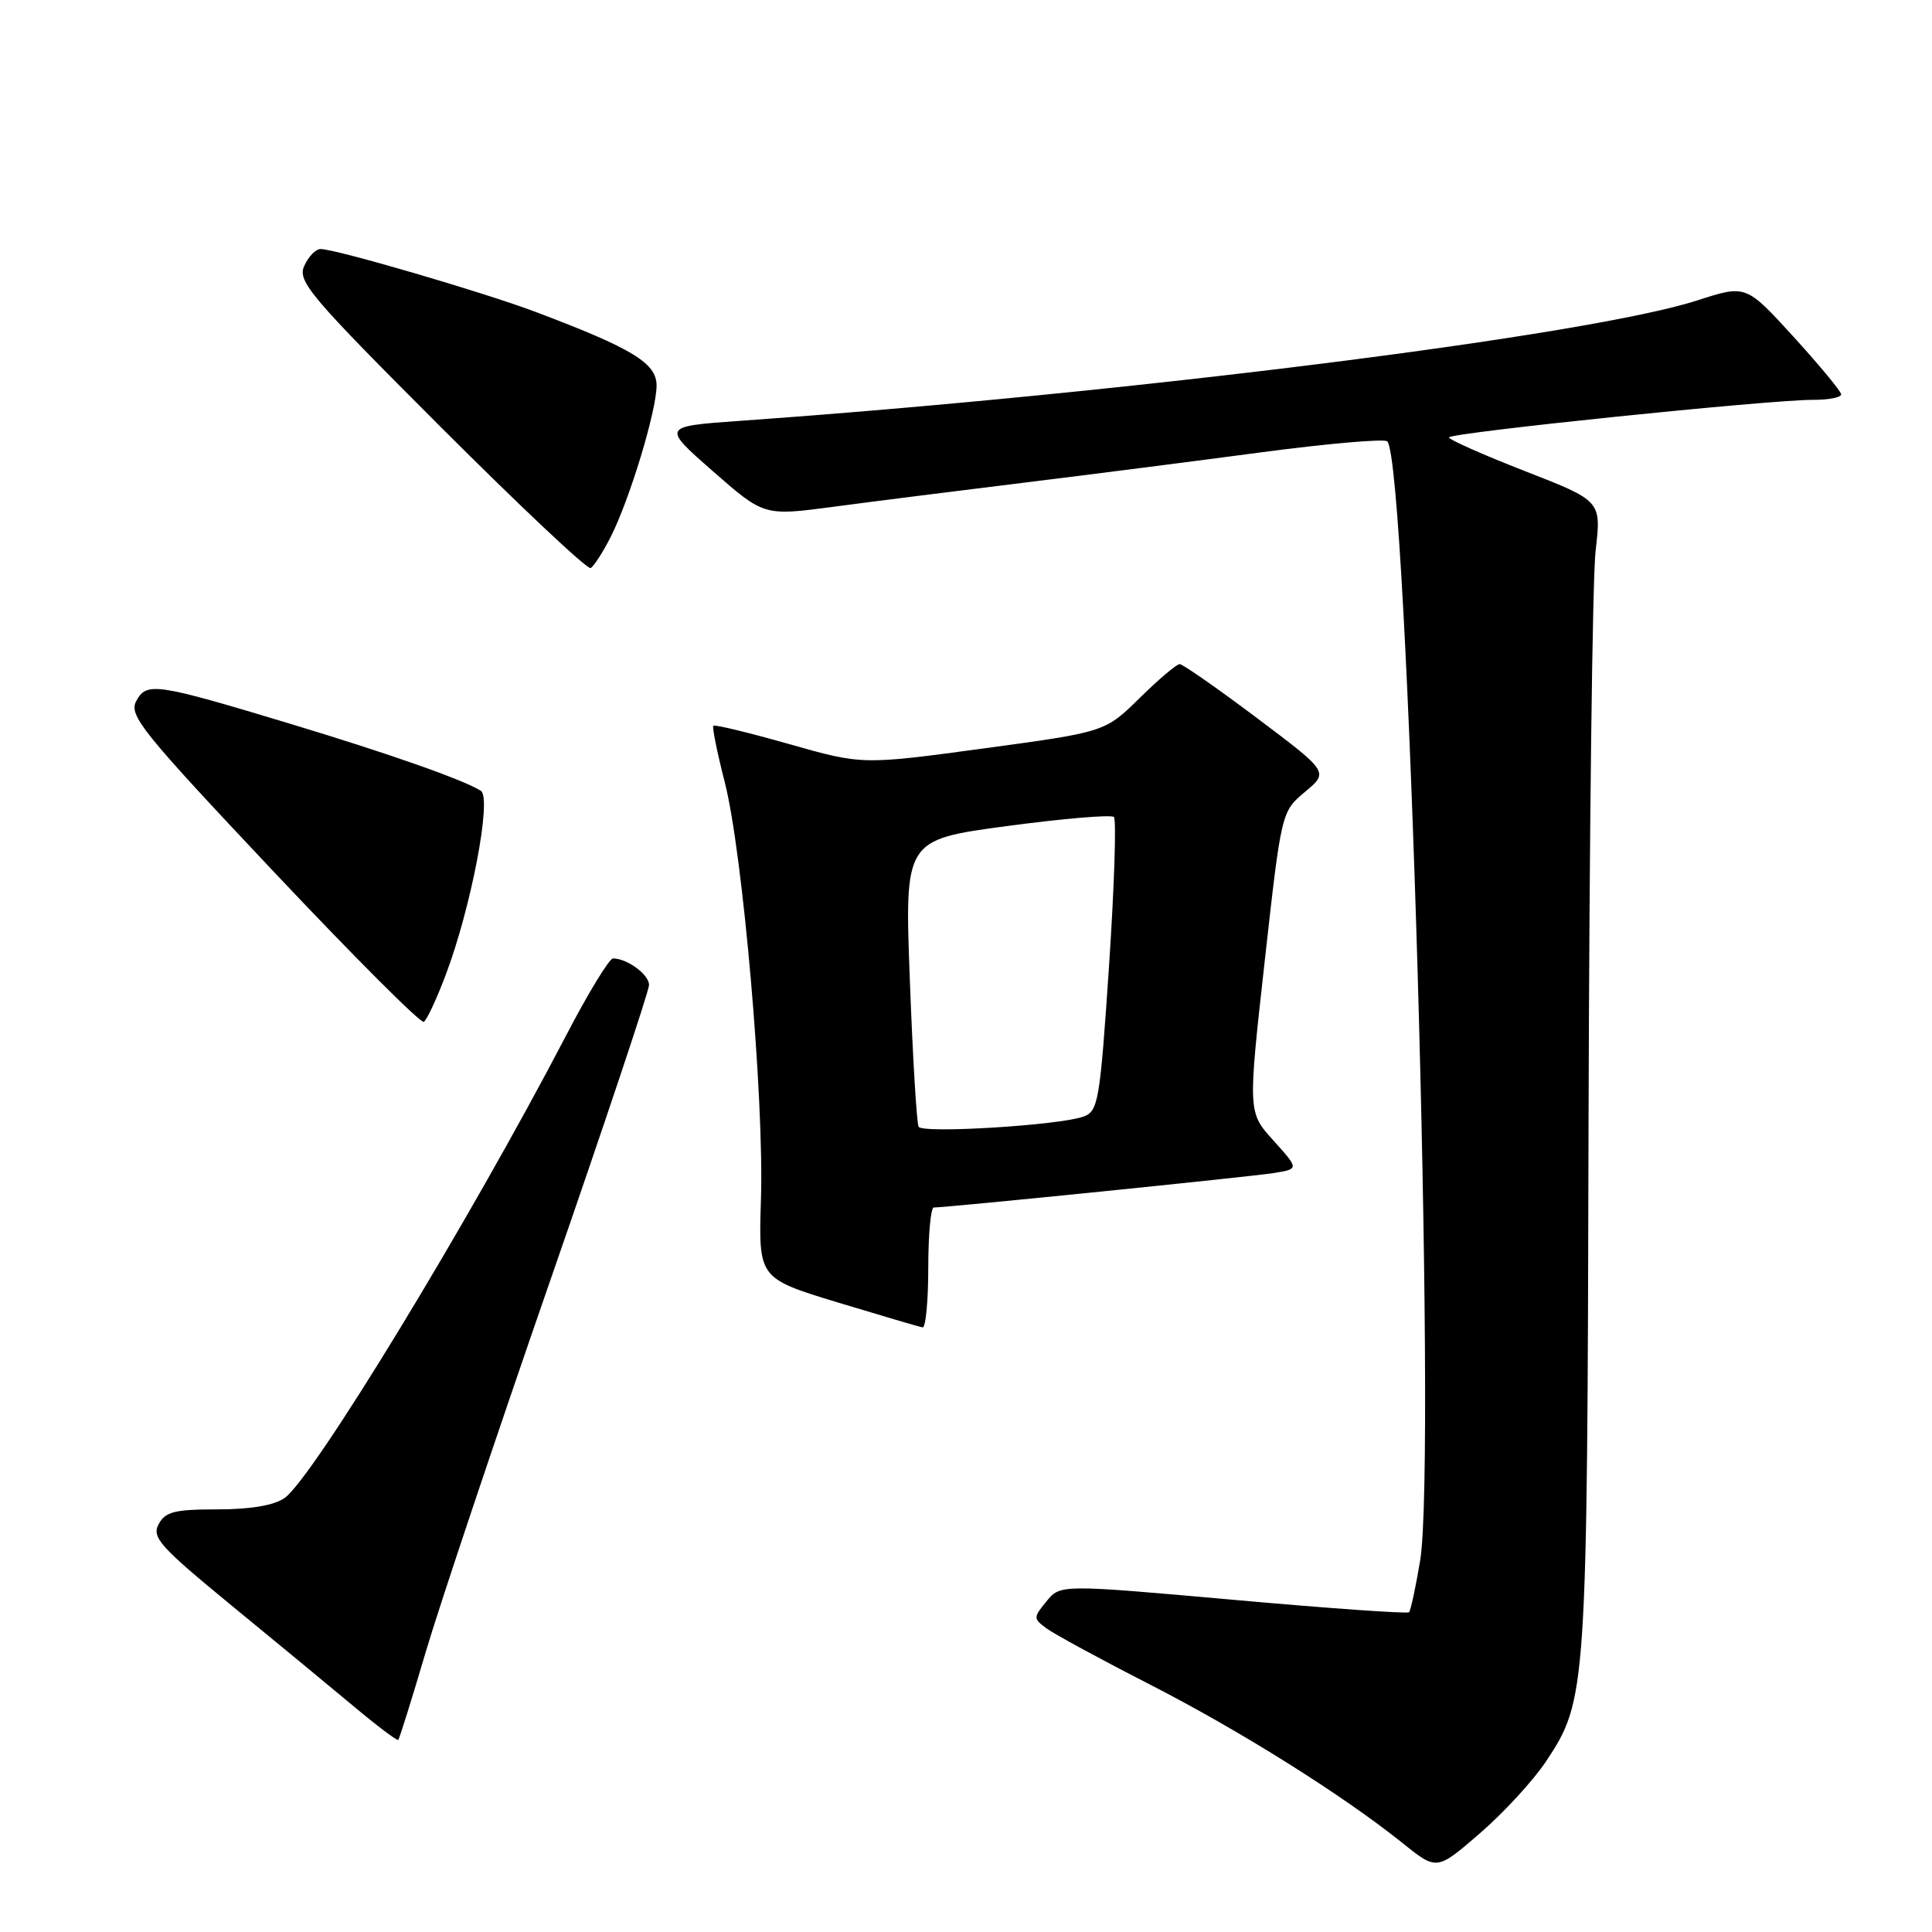 <?xml version="1.0" encoding="UTF-8" standalone="no"?>
<!DOCTYPE svg PUBLIC "-//W3C//DTD SVG 1.1//EN" "http://www.w3.org/Graphics/SVG/1.1/DTD/svg11.dtd" >
<svg xmlns="http://www.w3.org/2000/svg" xmlns:xlink="http://www.w3.org/1999/xlink" version="1.1" viewBox="0 0 256 256">
 <g >
 <path fill="currentColor"
d=" M 204.86 233.39 C 210.25 225.26 210.32 224.27 210.49 149.00 C 210.59 110.77 211.00 76.55 211.43 72.94 C 212.19 66.37 212.19 66.37 202.10 62.44 C 196.54 60.27 192.00 58.26 192.00 57.96 C 192.00 57.35 234.52 52.96 240.25 52.98 C 242.31 52.99 243.98 52.66 243.96 52.25 C 243.94 51.84 241.09 48.40 237.64 44.61 C 231.35 37.72 231.35 37.72 224.92 39.80 C 210.68 44.42 149.48 52.12 98.10 55.76 C 87.69 56.50 87.69 56.50 94.46 62.44 C 101.23 68.37 101.23 68.37 110.37 67.16 C 115.39 66.49 126.70 65.06 135.50 63.98 C 144.30 62.90 158.62 61.07 167.32 59.91 C 176.03 58.76 183.45 58.12 183.82 58.48 C 186.51 61.17 190.39 193.38 188.18 206.76 C 187.59 210.32 186.92 213.41 186.71 213.63 C 186.49 213.85 176.00 213.11 163.40 211.98 C 140.50 209.94 140.50 209.94 138.67 212.18 C 136.90 214.34 136.90 214.46 138.67 215.77 C 139.68 216.52 145.81 219.85 152.30 223.17 C 164.33 229.33 177.96 237.88 185.94 244.29 C 190.39 247.86 190.39 247.86 196.13 242.89 C 199.28 240.16 203.21 235.88 204.86 233.39 Z  M 56.41 218.90 C 58.27 212.63 65.68 190.50 72.89 169.73 C 80.10 148.96 86.00 131.31 86.00 130.52 C 86.00 129.13 83.11 127.00 81.23 127.00 C 80.73 127.00 77.92 131.61 74.99 137.25 C 62.17 161.84 41.46 195.86 37.71 198.49 C 36.31 199.47 33.21 200.00 28.81 200.00 C 23.13 200.00 21.90 200.31 21.02 201.97 C 20.08 203.71 21.20 204.95 30.66 212.72 C 36.55 217.55 43.87 223.59 46.93 226.15 C 49.99 228.71 52.62 230.69 52.77 230.55 C 52.92 230.41 54.56 225.17 56.41 218.90 Z  M 123.00 168.00 C 123.00 163.60 123.33 160.00 123.73 160.00 C 125.52 160.00 165.85 155.91 168.81 155.43 C 172.13 154.89 172.13 154.89 168.74 151.13 C 165.35 147.38 165.35 147.38 167.57 127.46 C 169.79 107.54 169.79 107.54 172.93 104.92 C 176.07 102.30 176.07 102.30 166.56 95.15 C 161.33 91.22 156.72 88.00 156.31 88.00 C 155.90 88.00 153.52 90.02 151.01 92.49 C 146.44 96.99 146.44 96.99 130.35 99.17 C 114.26 101.35 114.26 101.35 104.55 98.59 C 99.20 97.07 94.69 95.98 94.52 96.17 C 94.35 96.35 95.03 99.73 96.04 103.67 C 98.43 113.03 101.26 145.64 100.83 158.94 C 100.50 169.38 100.50 169.38 111.00 172.58 C 116.78 174.33 121.84 175.82 122.25 175.89 C 122.66 175.95 123.00 172.40 123.00 168.00 Z  M 59.04 129.23 C 62.42 120.32 65.20 105.75 63.72 104.79 C 61.47 103.35 51.67 99.90 38.54 95.93 C 20.55 90.50 19.43 90.34 18.05 92.90 C 17.04 94.79 18.79 96.95 36.19 115.42 C 46.78 126.65 55.76 135.65 56.16 135.40 C 56.55 135.16 57.85 132.38 59.04 129.23 Z  M 80.90 71.18 C 83.42 66.24 87.00 54.43 87.00 51.09 C 87.00 48.12 83.84 46.19 71.05 41.36 C 64.18 38.76 44.50 33.00 42.48 33.00 C 41.83 33.00 40.86 34.01 40.31 35.24 C 39.40 37.28 41.05 39.23 58.40 56.58 C 68.91 67.09 77.84 75.50 78.26 75.27 C 78.68 75.05 79.87 73.21 80.90 71.18 Z  M 121.72 149.30 C 121.47 148.86 120.94 140.12 120.56 129.89 C 119.86 111.28 119.86 111.28 133.41 109.46 C 140.87 108.46 147.25 107.92 147.60 108.26 C 147.94 108.61 147.65 117.51 146.95 128.04 C 145.75 145.91 145.53 147.23 143.58 147.95 C 140.47 149.10 122.26 150.23 121.72 149.30 Z "/>
</g>
</svg>